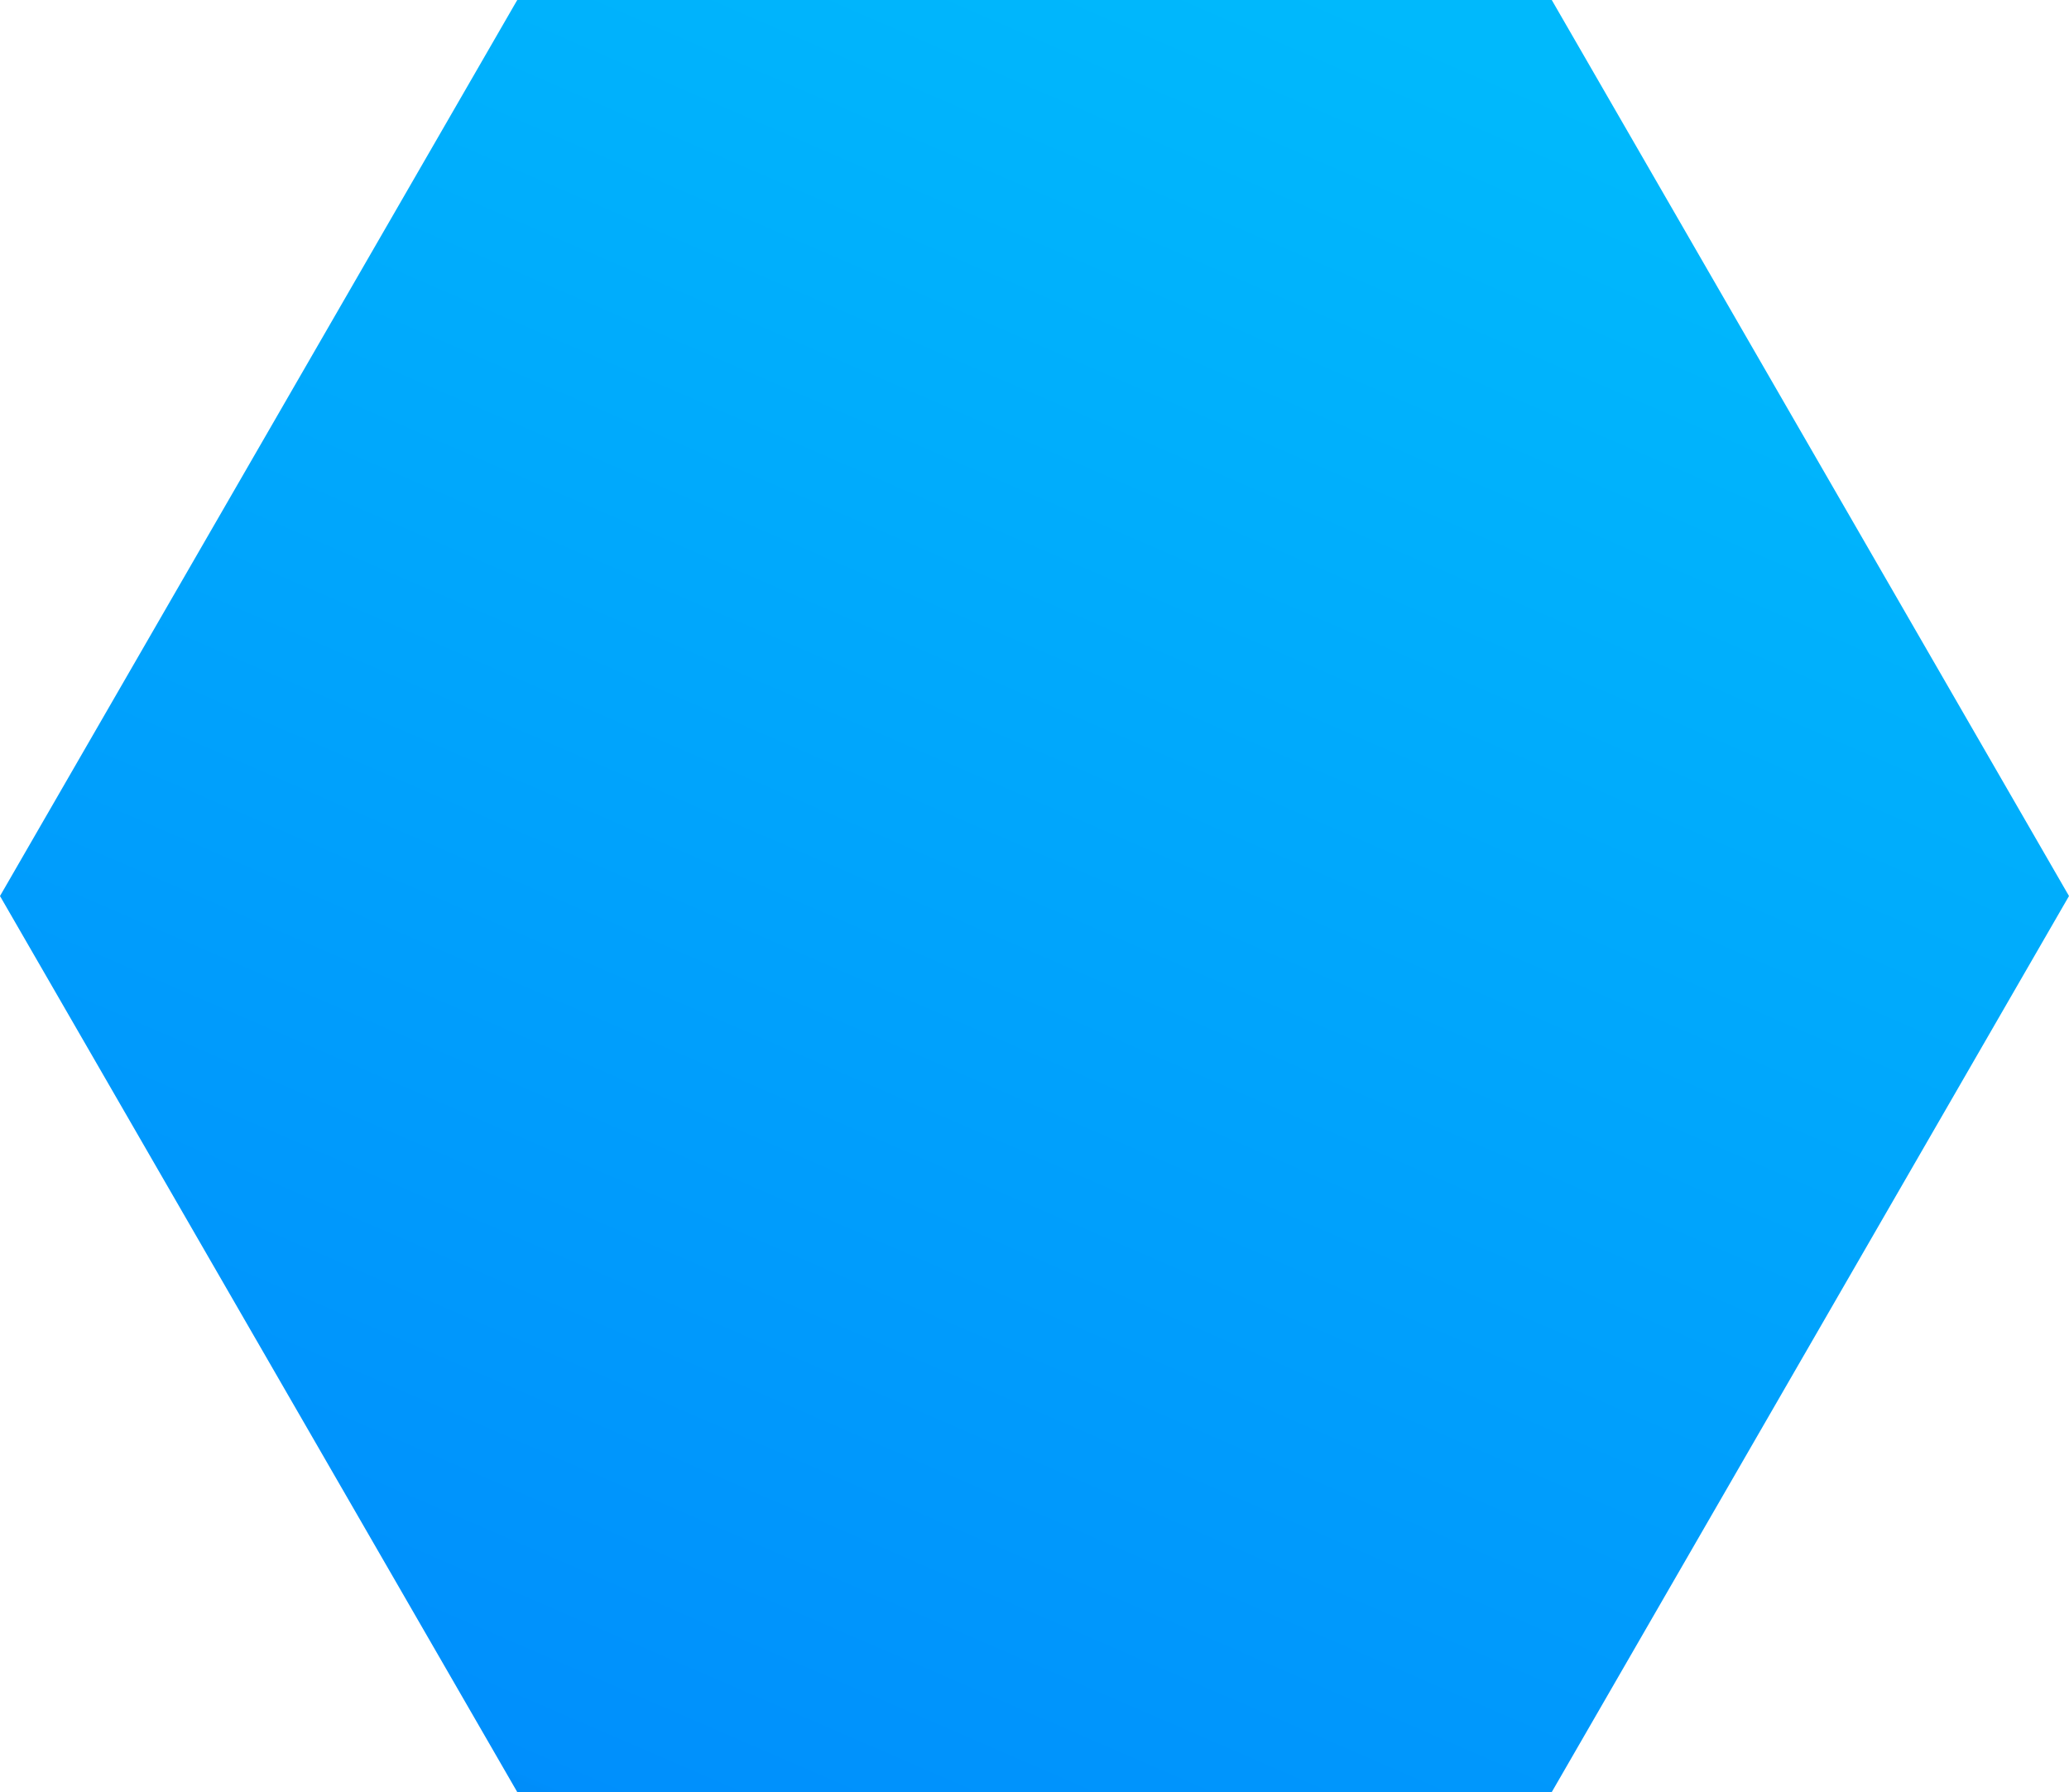<?xml version="1.0" standalone="no"?><!-- Generator: Gravit.io --><svg xmlns="http://www.w3.org/2000/svg" xmlns:xlink="http://www.w3.org/1999/xlink" style="isolation:isolate" viewBox="0 0 163.783 141.841" width="163.783" height="141.841"><defs><clipPath id="_clipPath_IJUUacxqnlDWmmKladdRZSaFuRTOh7ei"><rect width="163.783" height="141.841"/></clipPath></defs><g clip-path="url(#_clipPath_IJUUacxqnlDWmmKladdRZSaFuRTOh7ei)"><linearGradient id="_lgradient_0" x1="0.744" y1="0.028" x2="0.262" y2="0.994" gradientTransform="matrix(163.783,0,0,141.841,0,0)" gradientUnits="userSpaceOnUse"><stop offset="1.739%" stop-opacity="1" style="stop-color:rgb(0,185,252)"/><stop offset="99.565%" stop-opacity="1" style="stop-color:rgb(0,143,252)"/><stop offset="100%" stop-opacity="1" style="stop-color:rgb(0,141,249)"/></linearGradient><polygon points="122.838,141.841,40.946,141.841,0,70.92,40.946,0,122.838,0,163.783,70.92" fill="url(#_lgradient_0)"/></g></svg>